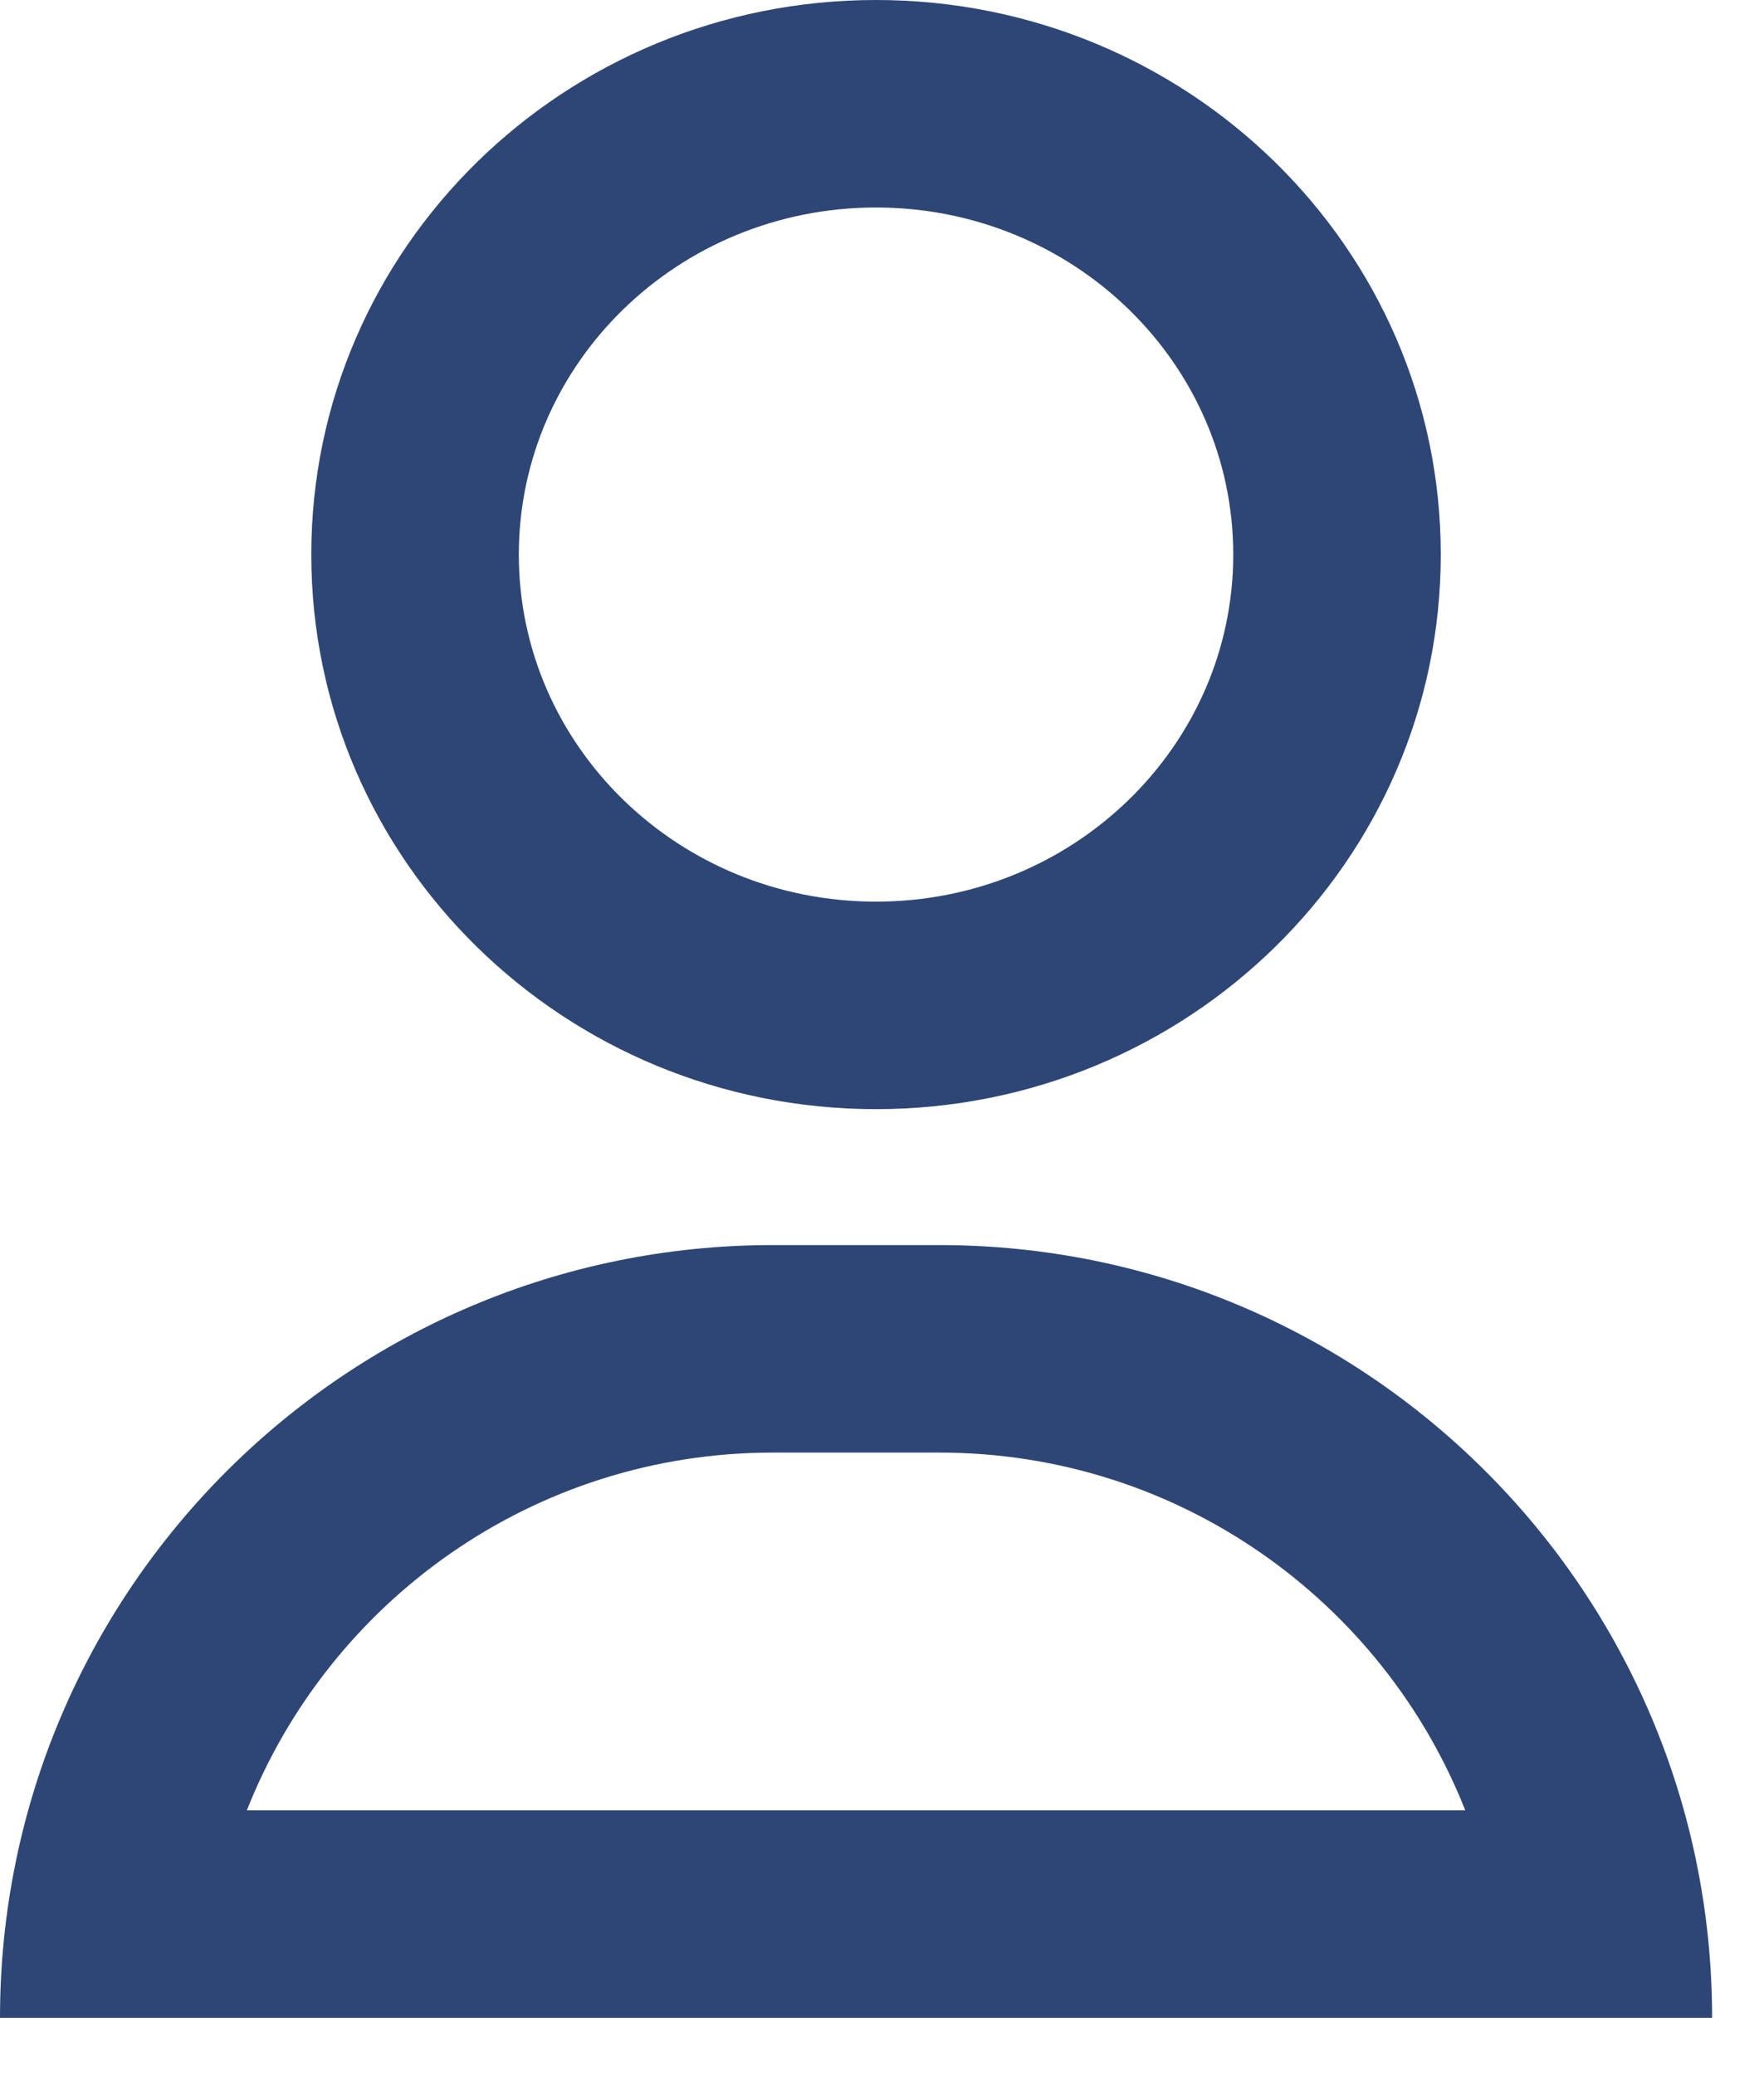 <?xml version="1.0" encoding="UTF-8"?>
<svg width="17px" height="20px" viewBox="0 0 17 20" version="1.1" xmlns="http://www.w3.org/2000/svg" xmlns:xlink="http://www.w3.org/1999/xlink">
    <!-- Generator: sketchtool 51.3 (57544) - http://www.bohemiancoding.com/sketch -->
    <title>E54C72E6-DA55-4F00-A814-718A121C2BB9</title>
    <desc>Created with sketchtool.</desc>
    <defs></defs>
    <g id="style-guide" stroke="none" stroke-width="1" fill="none" fill-rule="evenodd">
        <g id="icons" transform="translate(-97, -30)" fill="#2E4676" fill-rule="nonzero">
            <g id="user_ico" transform="translate(97, 31)">
                <path d="M9.052,13 L7.448,13 C5.145,13 3.176,14.429 2.379,16.448 L14.121,16.448 C13.324,14.429 11.355,13 9.052,13 Z M7.448,11 L9.052,11 C13.165,11 16.5,14.335 16.5,18.448 L0,18.448 C-5.03766932e-16,14.335 3.335,11 7.448,11 Z" id="Rectangle-3"></path>
                <path d="M8.442,9.69 C5.442,9.69 3,7.302 3,4.345 C3,1.388 5.442,-1 8.442,-1 C11.443,-1 13.885,1.388 13.885,4.345 C13.885,7.302 11.443,9.69 8.442,9.69 Z M8.442,7.69 C10.348,7.69 11.885,6.187 11.885,4.345 C11.885,2.503 10.348,1 8.442,1 C6.536,1 5,2.503 5,4.345 C5,6.187 6.536,7.69 8.442,7.69 Z" id="Oval"></path>
            </g>
        </g>
    </g>
</svg>